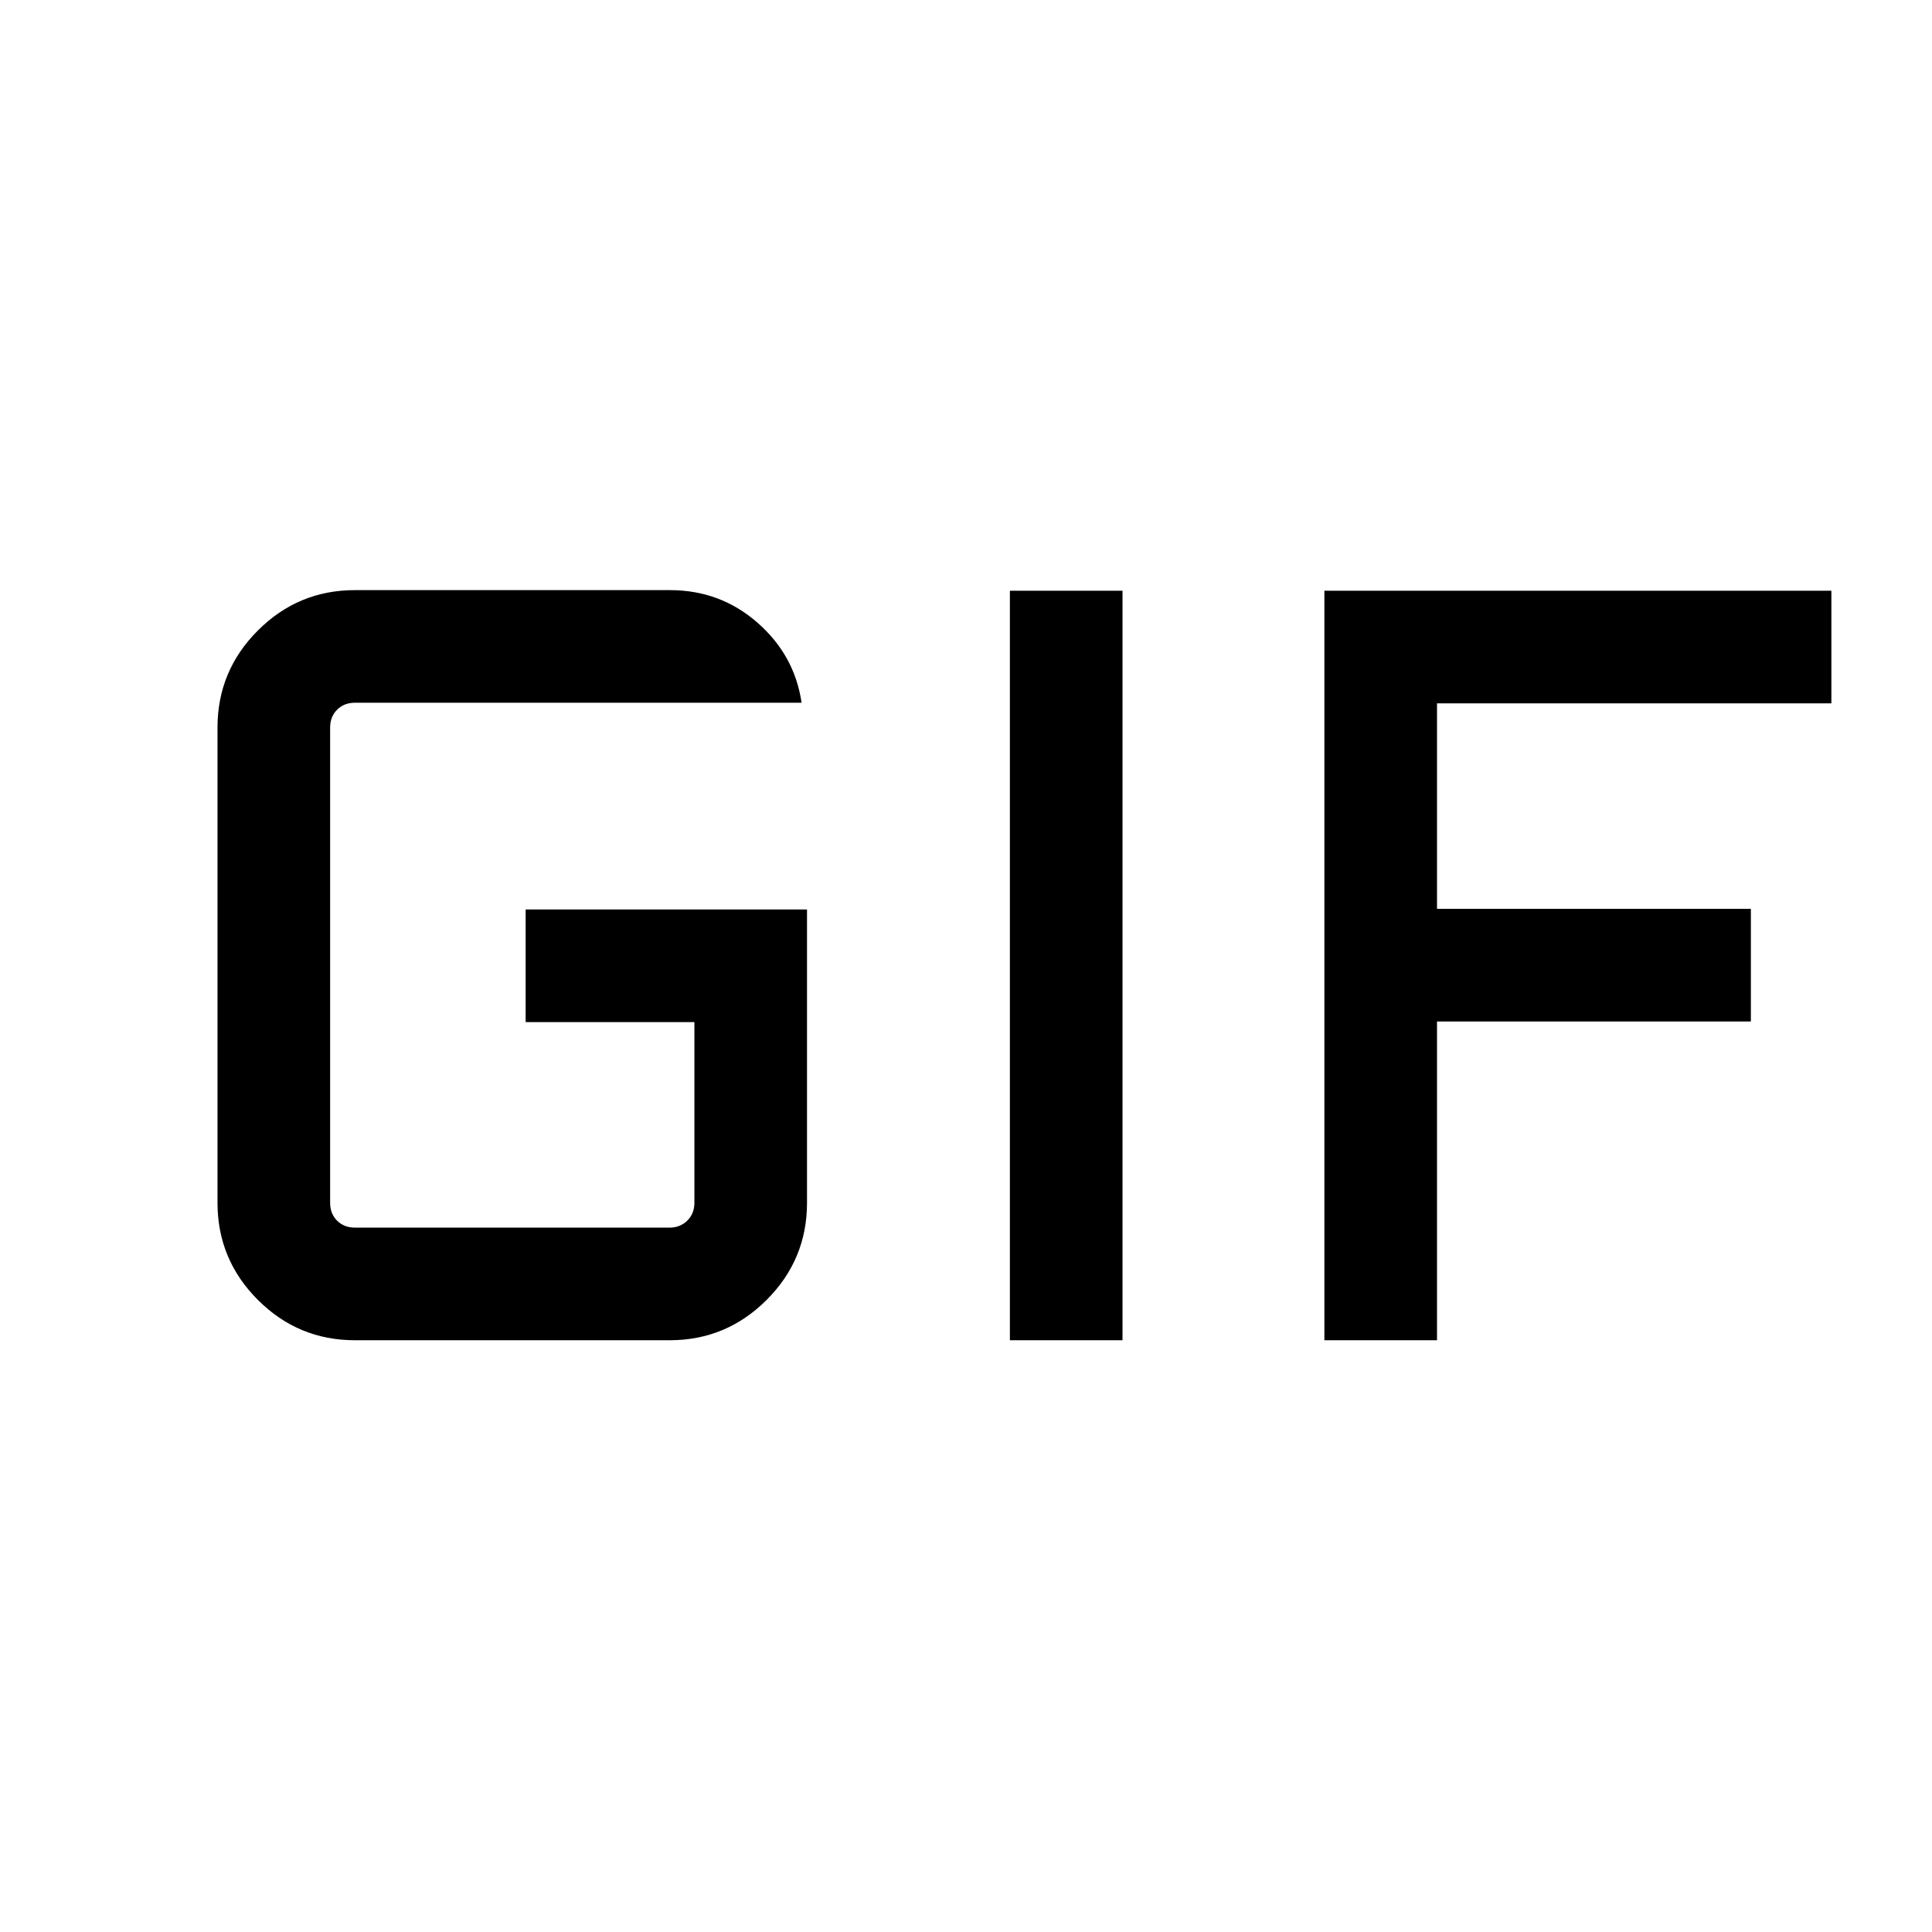 <svg xmlns="http://www.w3.org/2000/svg" height="24" viewBox="0 -960 960 960" width="24"><path d="M176.35-294.04q-28.16 0-48.22-20.05-20.05-20.06-20.05-48.22V-598.5q0-28.16 20.05-48.21 20.06-20.06 48.22-20.06h156.57q24.95 0 43.42 16.14 18.47 16.13 21.97 39.82H176.35q-5.39 0-8.85 3.46-3.46 3.47-3.46 8.85v236.19q0 5.39 3.46 8.85t8.85 3.46h156.38q5.19 0 8.75-3.46 3.56-3.46 3.56-8.85v-89.81h-83.85v-55.96H401v145.77q0 28.16-20.05 48.22-20.06 20.05-48.22 20.05H176.35Zm325.46 0v-372.42h55.96v372.42h-55.96Zm156.27 0v-372.42H910v55.96H714.04v102.12H870v55.96H714.04v158.38h-55.96Z"/></svg>